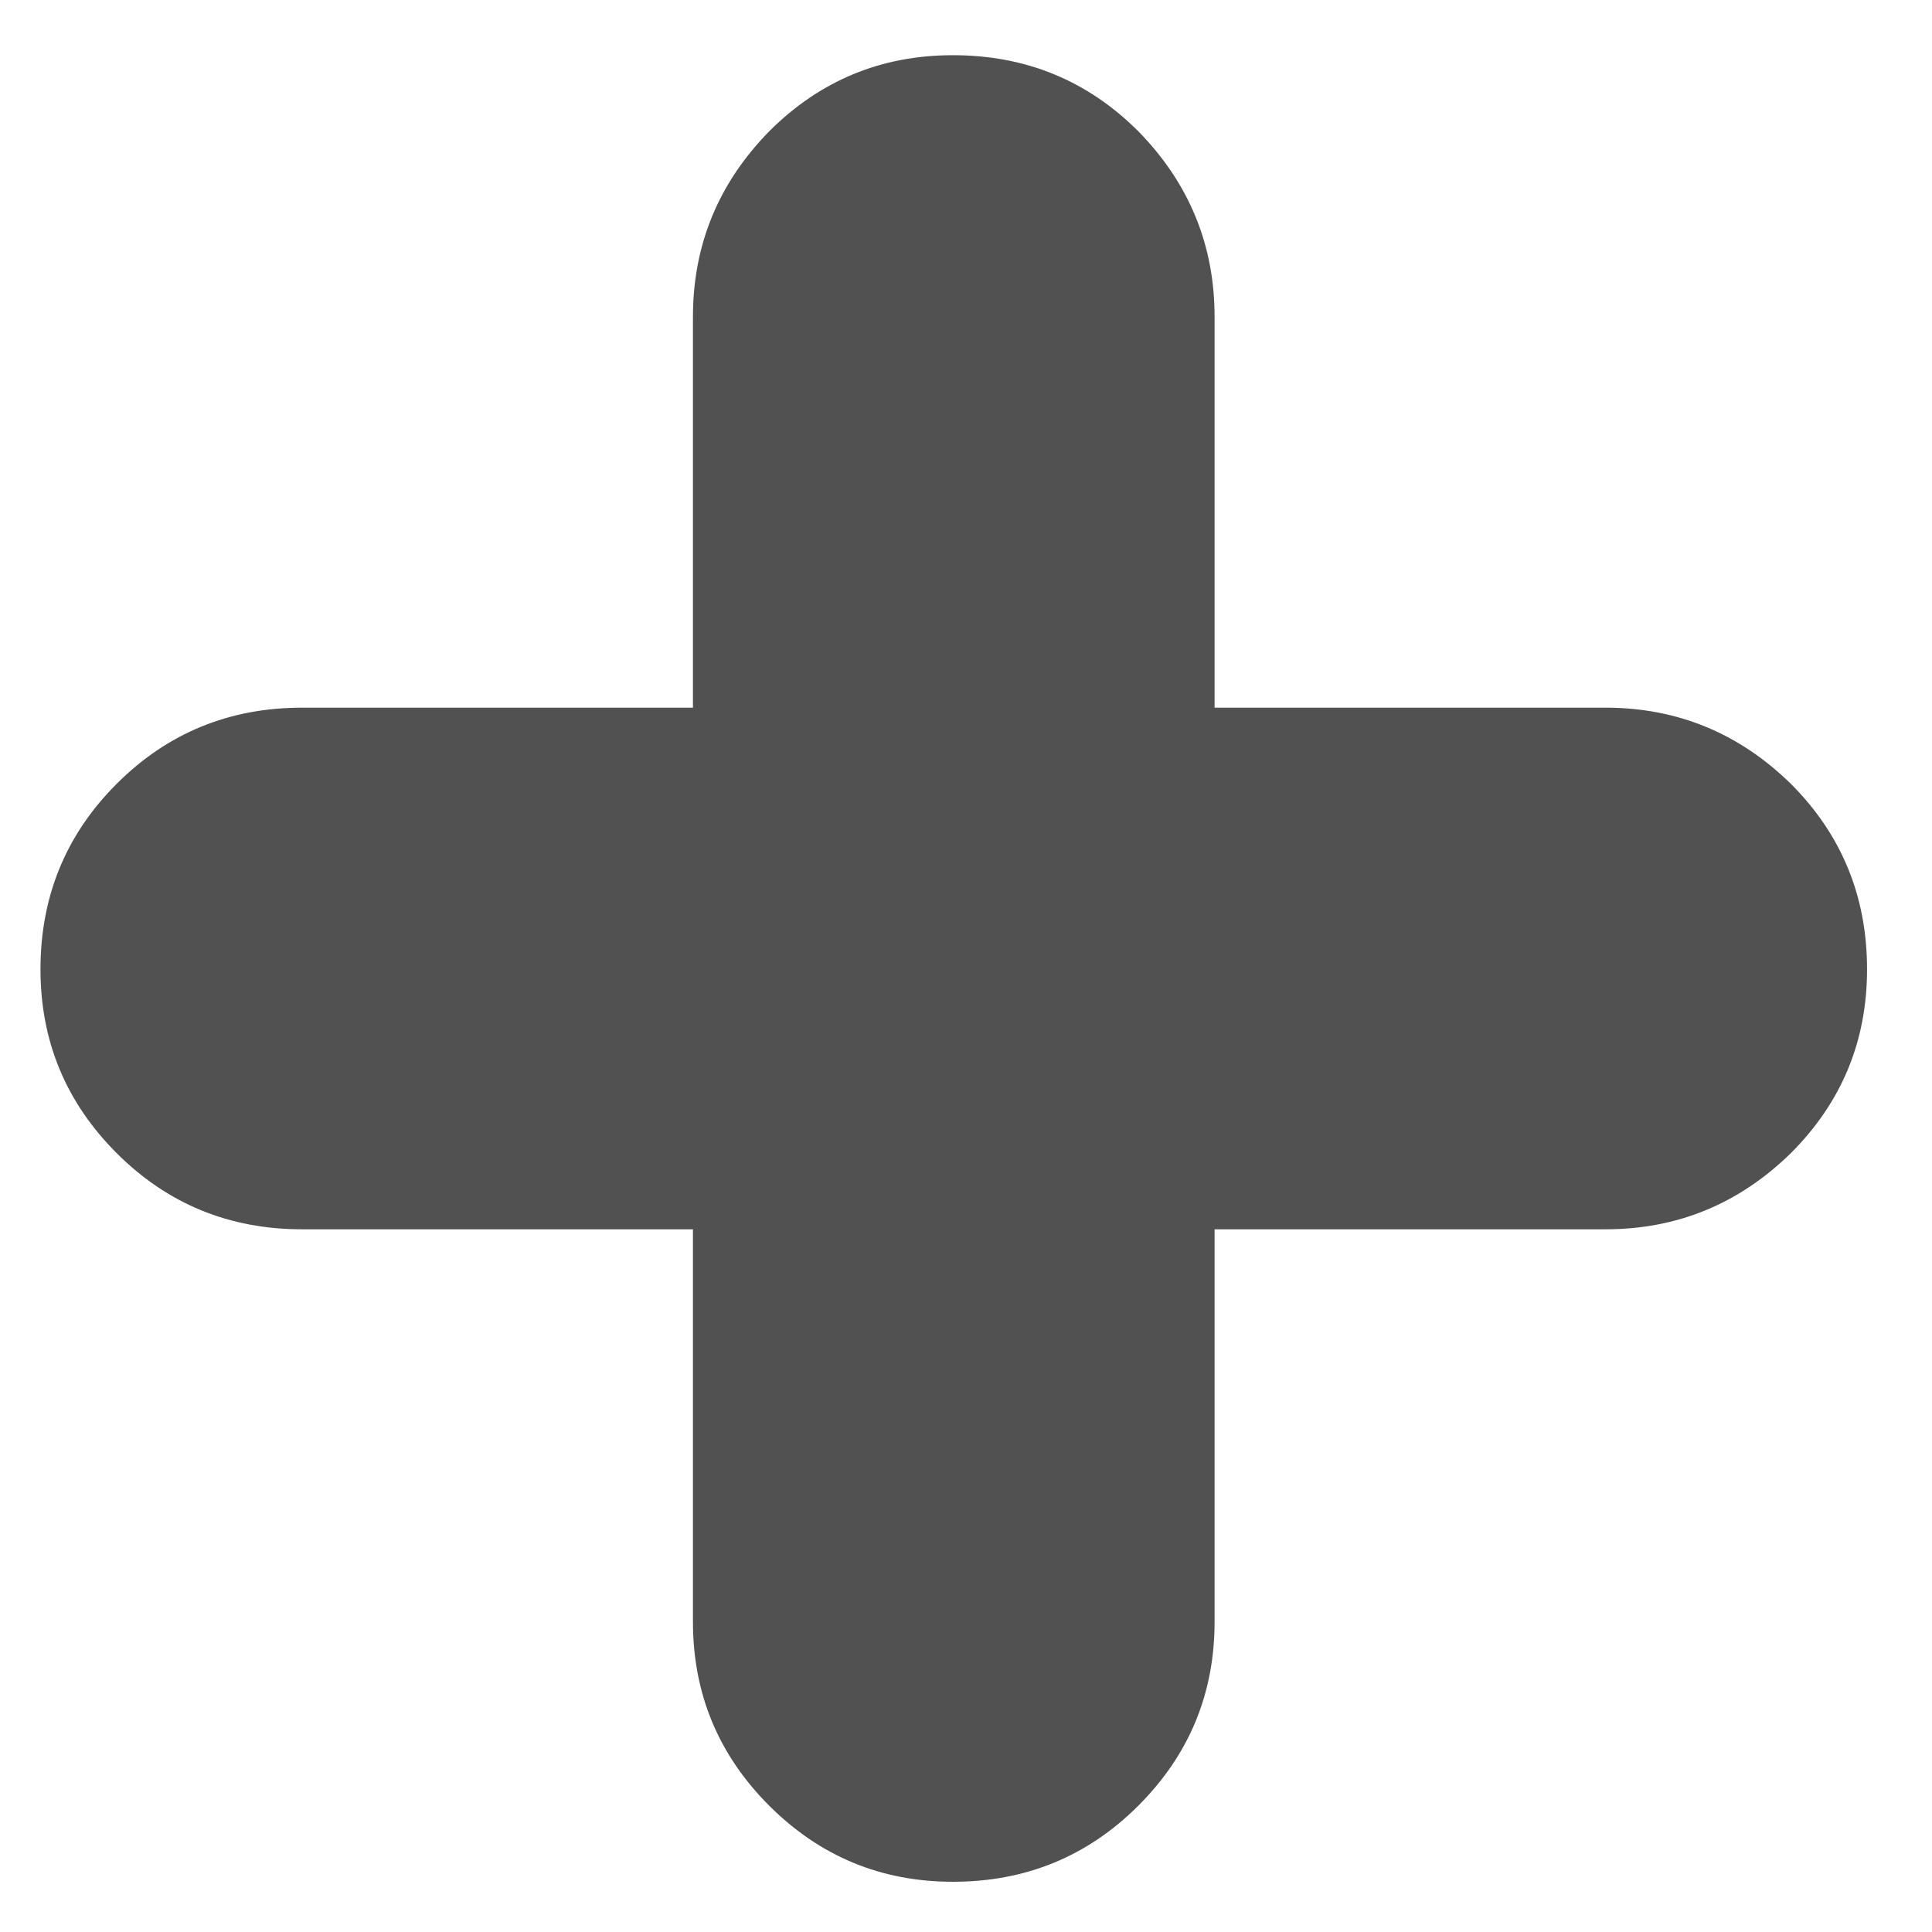 <svg width="21" height="21" viewBox="0 0 21 21" fill="none" xmlns="http://www.w3.org/2000/svg">
<path d="M13.202 7.692V3.444C13.202 2.664 12.926 1.992 12.374 1.428C11.822 0.876 11.15 0.6 10.358 0.6C9.578 0.6 8.912 0.876 8.36 1.428C7.808 1.992 7.532 2.664 7.532 3.444V7.692H3.284C2.492 7.692 1.82 7.968 1.268 8.52C0.716 9.072 0.44 9.744 0.44 10.536C0.44 11.316 0.716 11.982 1.268 12.534C1.82 13.086 2.492 13.362 3.284 13.362H7.532V17.628C7.532 18.408 7.808 19.074 8.36 19.626C8.912 20.178 9.578 20.454 10.358 20.454C11.15 20.454 11.822 20.178 12.374 19.626C12.926 19.074 13.202 18.408 13.202 17.628V13.362H17.45C18.23 13.362 18.902 13.086 19.466 12.534C20.018 11.982 20.294 11.316 20.294 10.536C20.294 9.744 20.018 9.072 19.466 8.52C18.902 7.968 18.23 7.692 17.45 7.692H13.202Z" fill="#515151"/>
</svg>
